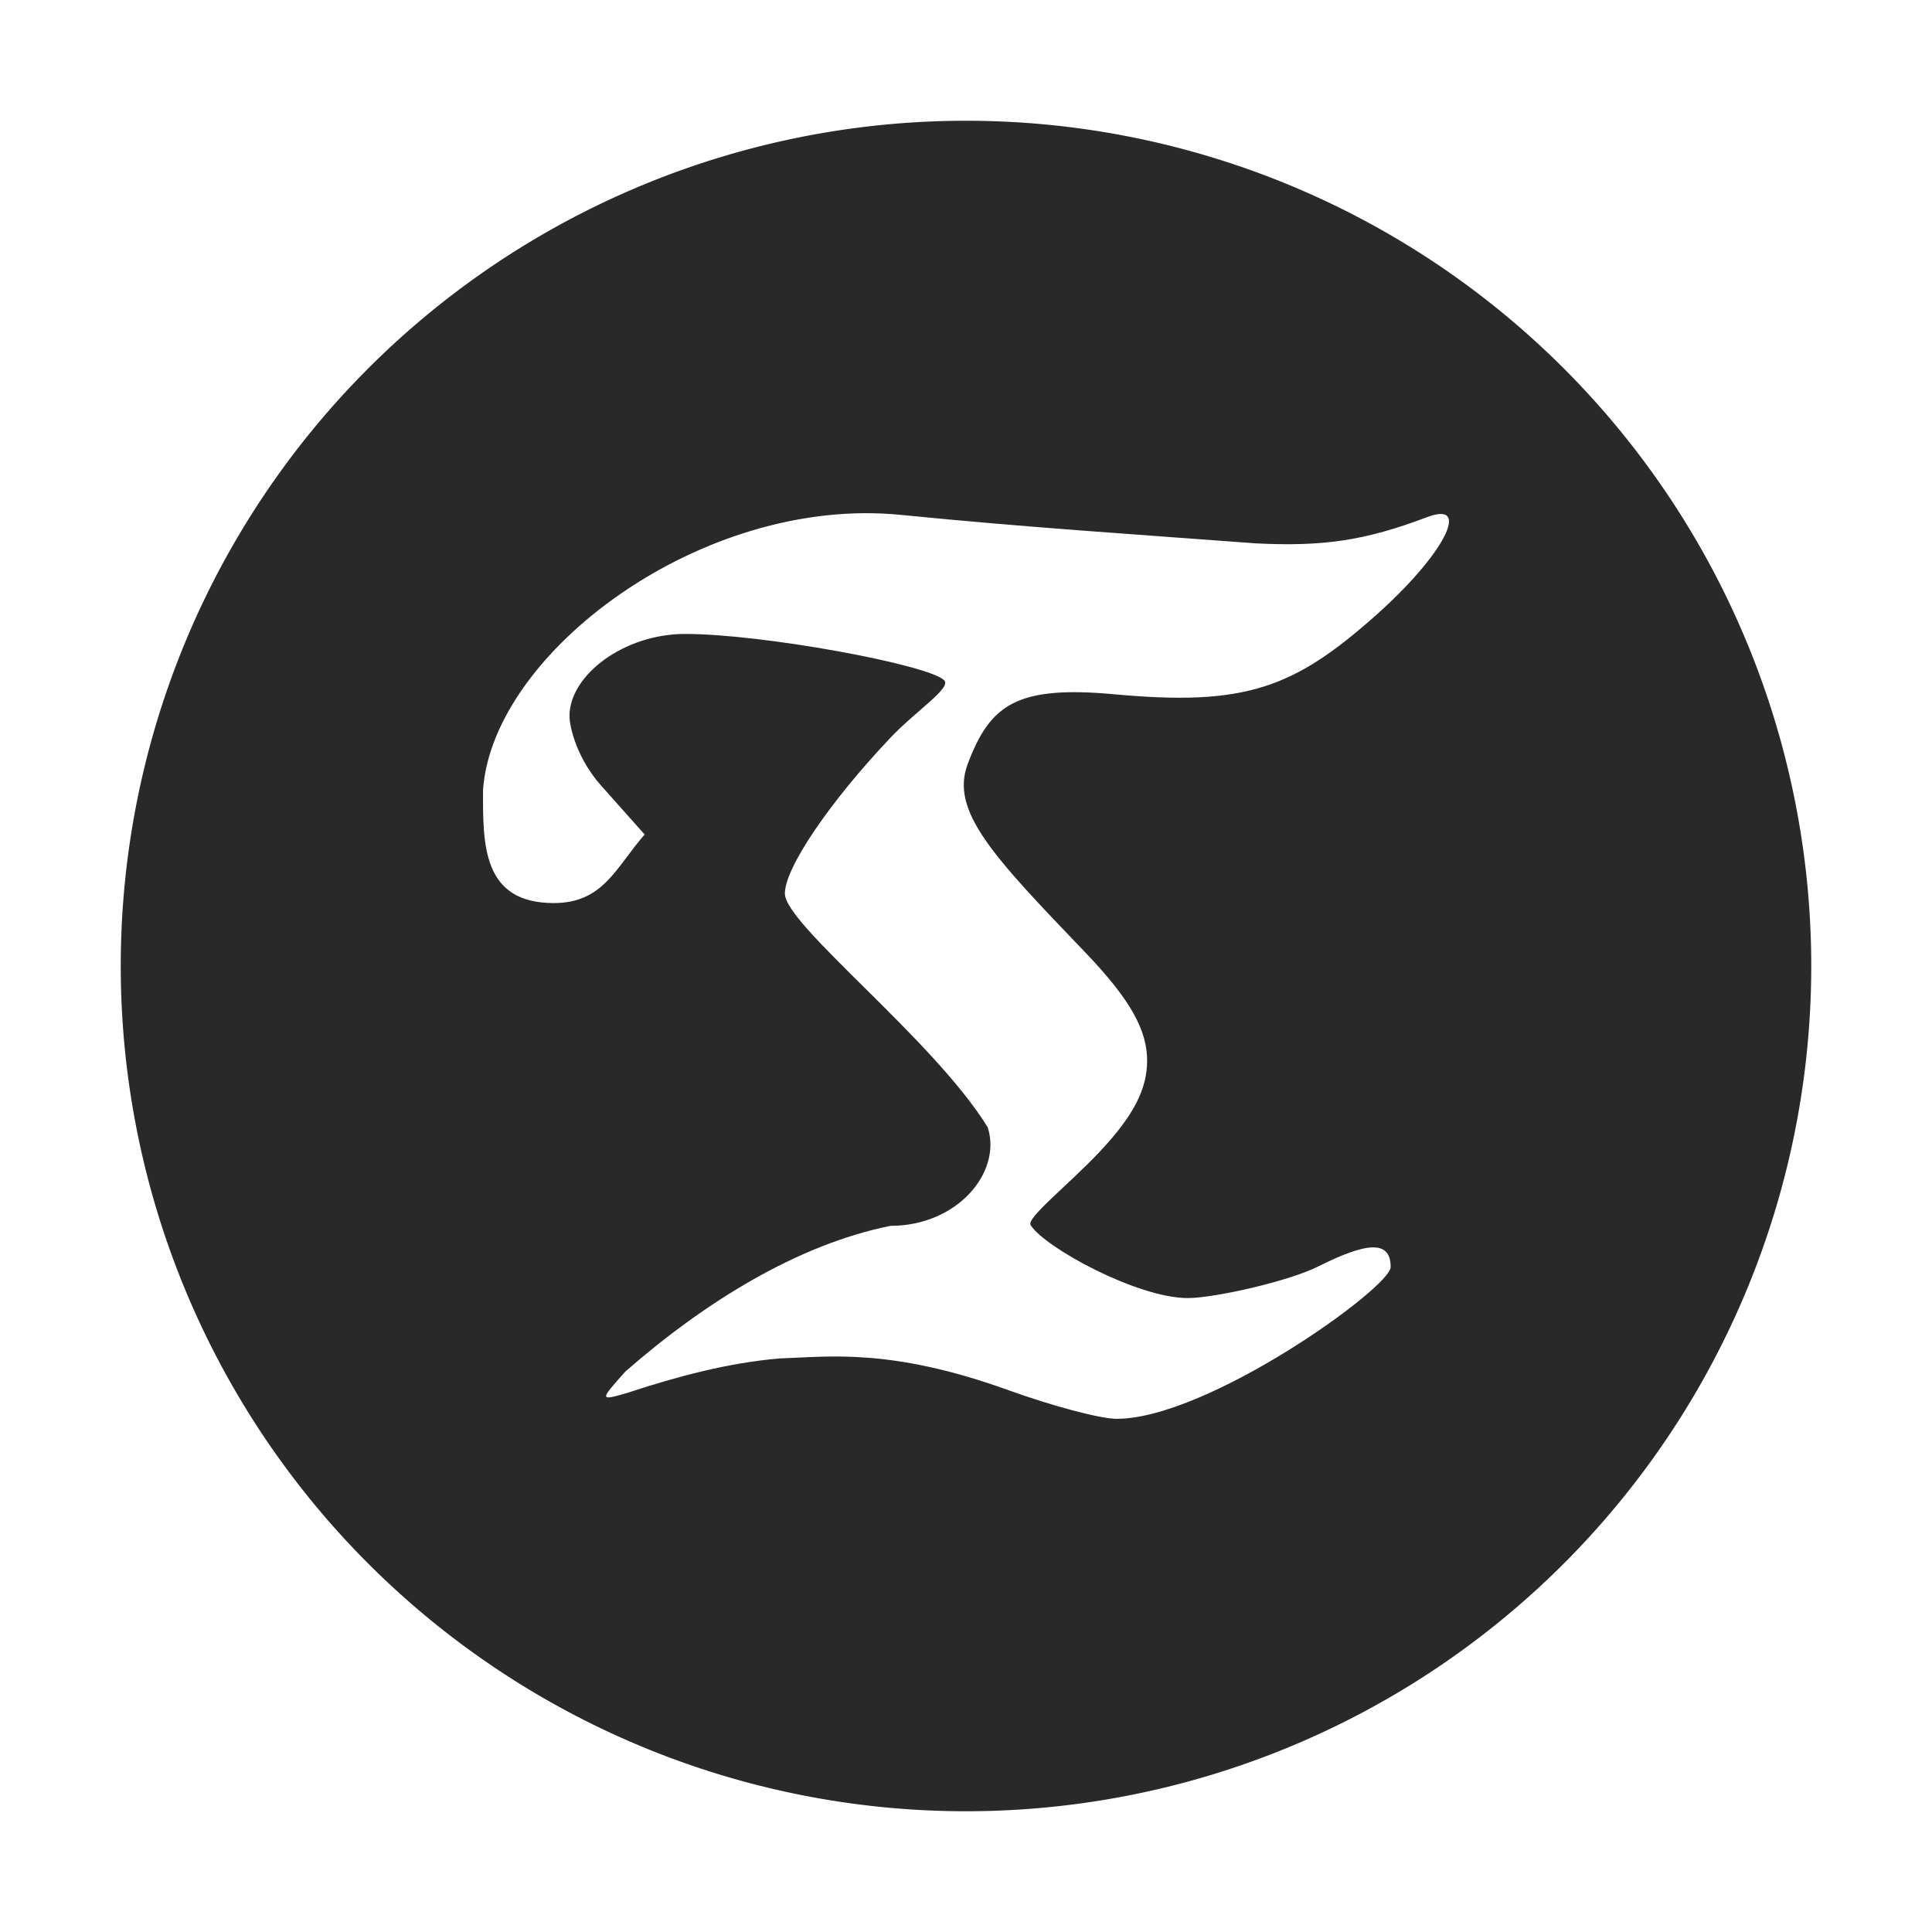 <?xml version="1.0" encoding="UTF-8" standalone="no"?>
<svg
   width="64"
   height="64"
   version="1"
   id="svg12"
   sodipodi:docname="timeshift.svg"
   inkscape:version="1.1 (1:1.1+202105261517+ce6663b3b7)"
   xmlns:inkscape="http://www.inkscape.org/namespaces/inkscape"
   xmlns:sodipodi="http://sodipodi.sourceforge.net/DTD/sodipodi-0.dtd"
   xmlns="http://www.w3.org/2000/svg"
   xmlns:svg="http://www.w3.org/2000/svg">
  <defs
     id="defs16">
    <inkscape:path-effect
       effect="powerclip"
       id="path-effect11"
       is_visible="true"
       lpeversion="1"
       inverse="true"
       flatten="false"
       hide_clip="false"
       message="Use fill-rule evenodd on &lt;b&gt;fill and stroke&lt;/b&gt; dialog if no flatten result after convert clip to paths." />
    <clipPath
       clipPathUnits="userSpaceOnUse"
       id="clipPath7">
      <path
         style="display:none;opacity:0.85;fill:#ffffff"
         d="M 33.407,46.052 C 29.488,44.638 27.434,44.949 25.823,45 c -1.711,0.148 -3.368,0.59 -5.046,1.142 -0.92,0.268 -0.921,0.254 -0.062,-0.707 2.645,-2.314 5.716,-4.207 8.782,-4.827 2.226,0 3.699,-1.783 3.223,-3.263 C 30.932,34.435 26,30.636 26,29.6 c 0,-0.867 1.513,-3.067 3.492,-5.156 0.875,-0.924 2.053,-1.664 1.78,-1.915 C 30.703,22.005 25.246,21 22.697,21 c -2.036,0 -3.832,1.372 -3.832,2.717 0,0.373 0.25,1.409 1.044,2.303 l 1.445,1.624 c -0.956,1.09 -1.364,2.271 -3.008,2.271 -2.358,0 -2.358,-1.909 -2.345,-3.765 0.333,-4.546 7.272,-9.747 13.836,-9.094 4.152,0.413 7.791,0.647 11.765,0.944 2.211,0.109 3.597,-0.083 5.671,-0.868 1.503,-0.569 0.544,1.262 -1.705,3.259 C 42.863,22.792 41.262,23.399 36.928,23 c -3.242,-0.299 -4.129,0.332 -4.872,2.31 -0.589,1.57 0.853,3.066 3.915,6.261 1.51,1.576 2.04,2.593 2.029,3.589 -0.009,0.891 -0.411,1.765 -1.583,3.005 -1.033,1.094 -2.424,2.181 -2.276,2.417 C 34.604,41.323 37.674,43 39.346,43 c 0.882,0 3.345,-0.554 4.335,-1.052 1.674,-0.843 2.385,-0.835 2.385,0.026 0,0.682 -6.069,5.034 -9.083,5.027 -0.548,-0.002 -2.158,-0.436 -3.577,-0.948 z"
         id="path9" />
      <path
         id="lpe_path-effect11"
         style="opacity:0.85;fill:#ffffff"
         class="powerclip"
         d="M -1,-1 H 65 V 65 H -1 Z m 34.407,47.052 c 1.419,0.512 3.028,0.946 3.577,0.948 3.014,0.008 9.083,-4.345 9.083,-5.027 0,-0.861 -0.711,-0.869 -2.385,-0.026 C 42.692,42.446 40.228,43 39.346,43 37.674,43 34.604,41.323 34.141,40.583 33.993,40.347 35.384,39.259 36.417,38.165 37.589,36.925 37.991,36.051 38,35.16 38.01,34.164 37.48,33.147 35.971,31.571 32.909,28.376 31.467,26.88 32.056,25.31 32.799,23.332 33.686,22.701 36.928,23 c 4.334,0.399 5.935,-0.208 8.641,-2.61 2.25,-1.997 3.208,-3.828 1.705,-3.259 C 45.2,17.917 43.814,18.109 41.603,18 37.629,17.702 33.989,17.469 29.838,17.056 c -6.564,-0.653 -13.503,4.548 -13.836,9.094 -0.012,1.857 -0.012,3.765 2.345,3.765 1.644,0 2.052,-1.181 3.008,-2.271 l -1.445,-1.624 C 19.115,25.126 18.865,24.09 18.865,23.717 18.865,22.372 20.66,21 22.697,21 c 2.55,0 8.006,1.005 8.575,1.529 0.273,0.251 -0.905,0.991 -1.78,1.915 C 27.513,26.533 26,28.734 26,29.6 c 0,1.035 4.932,4.835 6.72,7.745 0.476,1.48 -0.997,3.263 -3.223,3.263 -3.066,0.619 -6.137,2.513 -8.782,4.827 -0.859,0.961 -0.858,0.975 0.062,0.707 1.678,-0.551 3.335,-0.994 5.046,-1.142 1.611,-0.051 3.665,-0.362 7.584,1.052 z" />
    </clipPath>
  </defs>
  <sodipodi:namedview
     id="namedview14"
     pagecolor="#ffffff"
     bordercolor="#666666"
     borderopacity="1.0"
     inkscape:pageshadow="2"
     inkscape:pageopacity="0.0"
     inkscape:pagecheckerboard="0"
     showgrid="false"
     inkscape:zoom="7.984375"
     inkscape:cx="32"
     inkscape:cy="32"
     inkscape:window-width="1920"
     inkscape:window-height="996"
     inkscape:window-x="0"
     inkscape:window-y="0"
     inkscape:window-maximized="1"
     inkscape:current-layer="svg12" />
  <path
     style="fill:#29292a"
     id="circle4"
     clip-path="url(#clipPath7)"
     inkscape:path-effect="#path-effect11"
     sodipodi:type="arc"
     sodipodi:cx="32"
     sodipodi:cy="32"
     sodipodi:rx="28"
     sodipodi:ry="28"
     d="M 60,32 A 28,28 0 0 1 32,60 28,28 0 0 1 4,32 28,28 0 0 1 32,4 28,28 0 0 1 60,32 Z" />
</svg>
